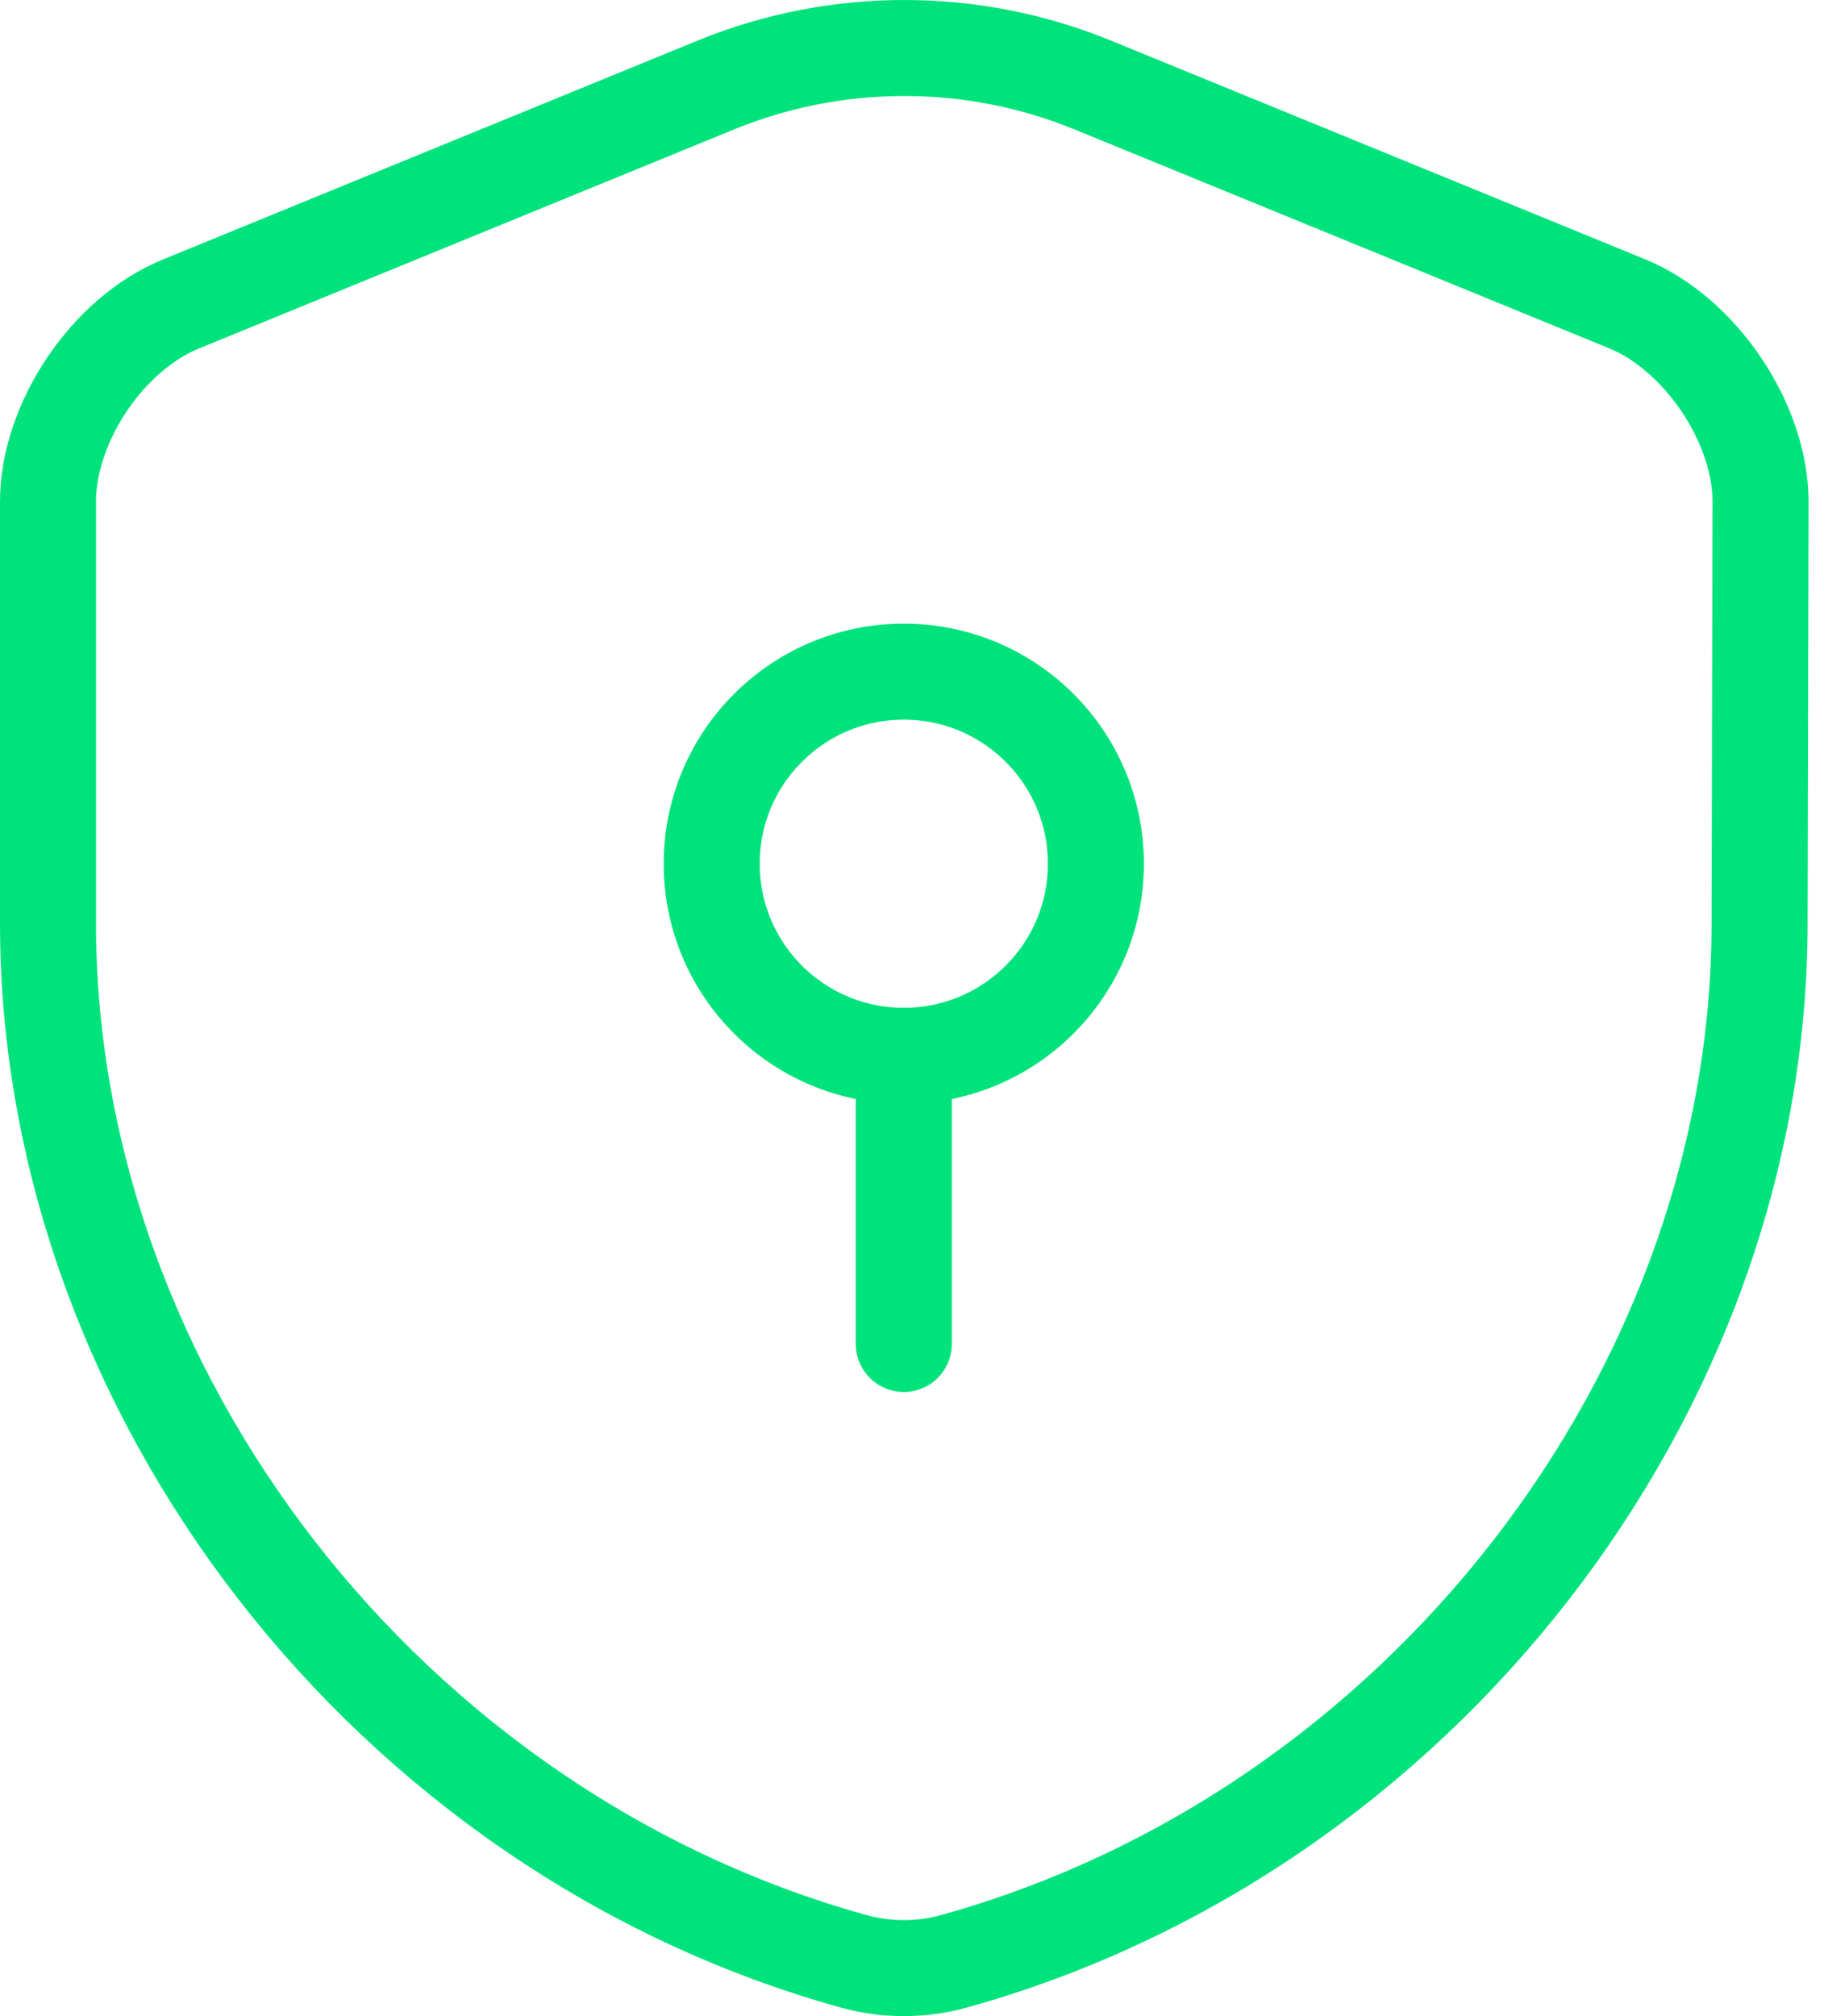 <svg width="38" height="42" viewBox="0 0 38 42" fill="none" xmlns="http://www.w3.org/2000/svg">
<path d="M36.658 19.234C36.658 29.019 29.554 38.184 19.849 40.865C19.189 41.045 18.469 41.045 17.808 40.865C8.104 38.184 1 29.019 1 19.234V10.45C1 8.809 2.241 6.948 3.781 6.328L14.927 1.765C17.428 0.745 20.25 0.745 22.751 1.765L33.897 6.328C35.417 6.948 36.678 8.809 36.678 10.45L36.658 19.234Z" stroke="#00E37C" stroke-width="2" stroke-linecap="round" stroke-linejoin="round"/>
<path d="M18.829 21.995C21.039 21.995 22.831 20.204 22.831 17.994C22.831 15.783 21.039 13.992 18.829 13.992C16.619 13.992 14.827 15.783 14.827 17.994C14.827 20.204 16.619 21.995 18.829 21.995Z" stroke="#00E37C" stroke-width="2" stroke-miterlimit="10" stroke-linecap="round" stroke-linejoin="round"/>
<path d="M18.829 21.995V27.998" stroke="#00E37C" stroke-width="2" stroke-miterlimit="10" stroke-linecap="round" stroke-linejoin="round"/>
</svg>
